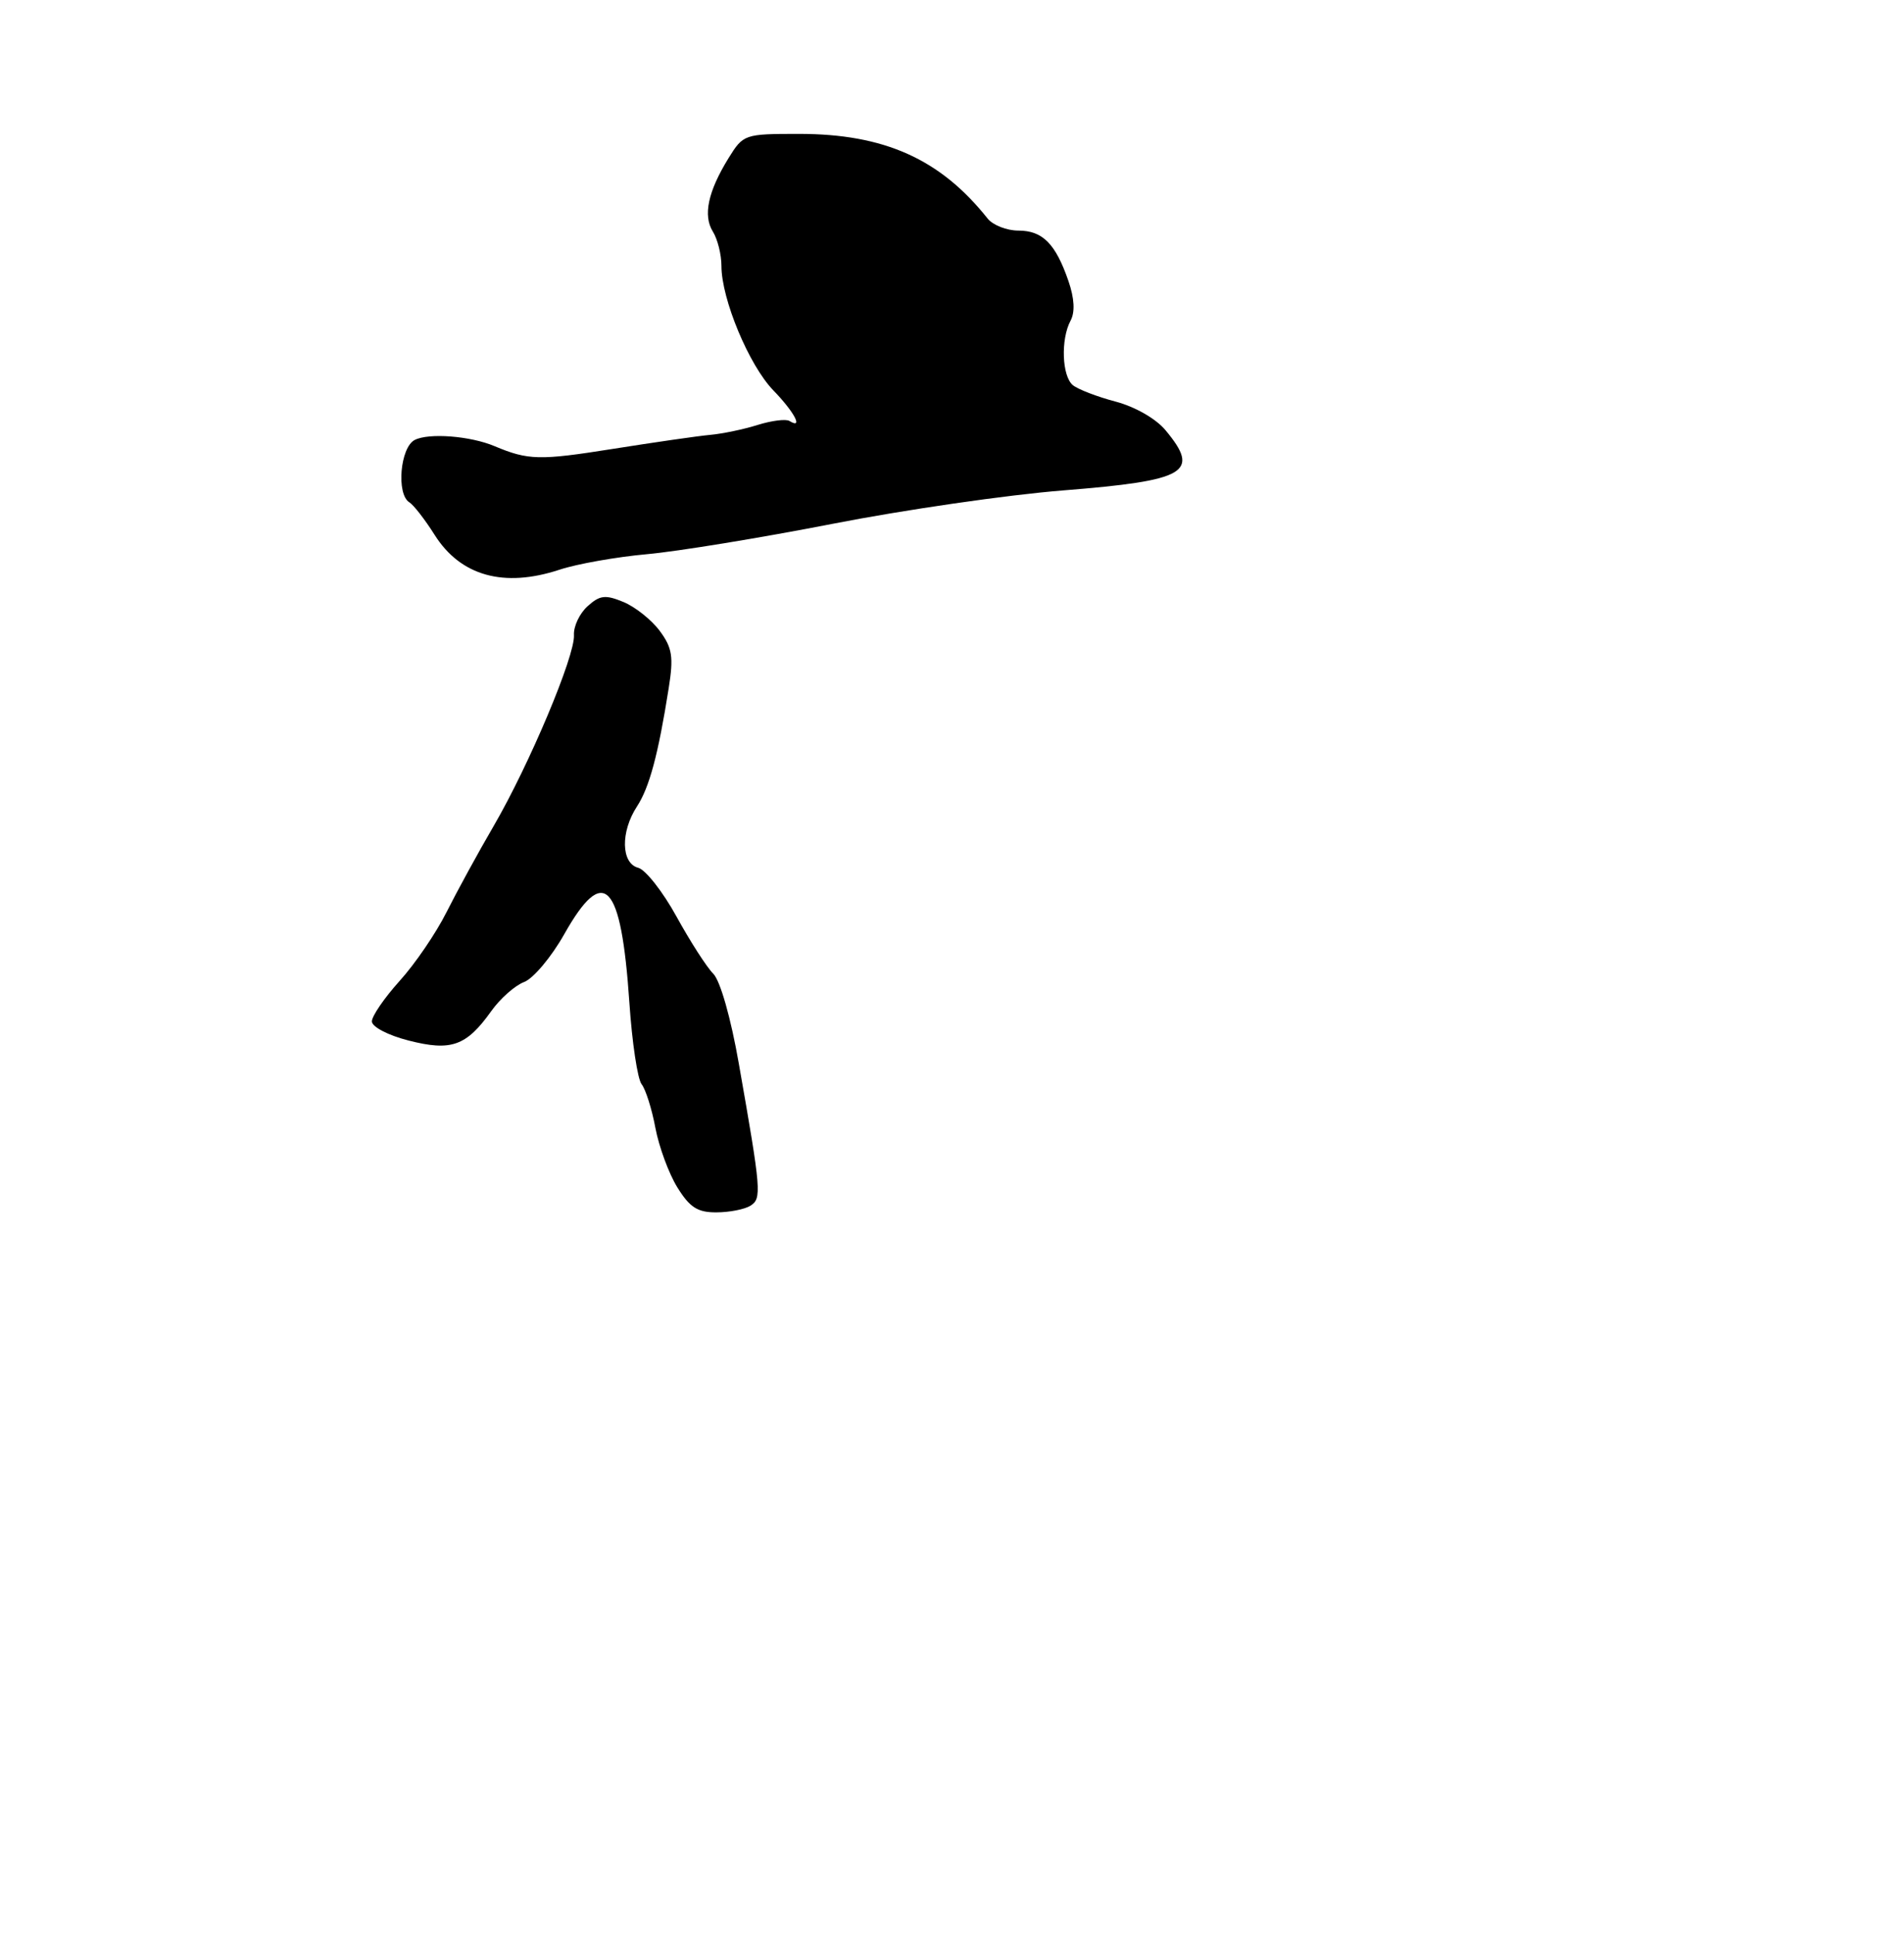 <?xml version="1.0" encoding="UTF-8" standalone="no"?>
<!DOCTYPE svg PUBLIC "-//W3C//DTD SVG 1.1//EN" "http://www.w3.org/Graphics/SVG/1.1/DTD/svg11.dtd" >
<svg xmlns="http://www.w3.org/2000/svg" xmlns:xlink="http://www.w3.org/1999/xlink" version="1.1" viewBox="0 0 256 260">
 <g >
 <path fill="currentColor"
d=" M 100.90 162.09 C 102.43 161.11 102.36 160.16 99.34 143.00 C 98.27 136.86 96.84 131.84 95.90 130.90 C 95.02 130.02 92.80 126.56 90.96 123.22 C 89.12 119.87 86.80 116.92 85.81 116.66 C 83.50 116.06 83.42 111.82 85.64 108.42 C 87.31 105.87 88.50 101.45 89.91 92.51 C 90.58 88.30 90.39 87.09 88.71 84.82 C 87.61 83.34 85.42 81.59 83.83 80.93 C 81.39 79.92 80.65 80.01 79.00 81.50 C 77.92 82.47 77.10 84.22 77.17 85.38 C 77.34 88.13 71.17 102.80 66.37 111.05 C 64.30 114.60 61.46 119.80 60.04 122.62 C 58.63 125.44 55.79 129.60 53.73 131.87 C 51.68 134.15 50.00 136.59 50.00 137.31 C 50.00 138.04 52.18 139.18 54.93 139.88 C 60.66 141.35 62.70 140.63 66.05 135.93 C 67.25 134.24 69.24 132.48 70.48 132.01 C 71.71 131.54 74.14 128.65 75.87 125.58 C 81.21 116.11 83.52 118.53 84.62 134.76 C 84.98 140.12 85.72 145.07 86.27 145.76 C 86.81 146.45 87.65 149.09 88.12 151.63 C 88.60 154.16 89.92 157.76 91.07 159.62 C 92.74 162.32 93.80 163.00 96.33 162.98 C 98.07 162.98 100.13 162.57 100.90 162.09 Z  M 75.22 76.59 C 77.57 75.81 82.88 74.87 87.00 74.50 C 91.12 74.13 102.35 72.29 111.94 70.42 C 121.54 68.54 135.48 66.52 142.93 65.93 C 159.59 64.60 161.44 63.52 156.71 57.84 C 155.43 56.29 152.61 54.68 150.00 53.99 C 147.53 53.34 144.94 52.34 144.25 51.78 C 142.78 50.57 142.60 45.61 143.94 43.11 C 144.56 41.96 144.46 40.12 143.66 37.79 C 141.93 32.76 140.18 31.00 136.92 31.00 C 135.36 31.00 133.50 30.27 132.79 29.38 C 126.43 21.38 118.90 18.00 107.45 18.00 C 100.09 18.00 99.94 18.05 97.96 21.25 C 95.19 25.74 94.50 28.97 95.85 31.14 C 96.48 32.15 97.00 34.22 97.00 35.75 C 97.00 40.21 100.71 49.11 103.98 52.48 C 106.81 55.40 108.06 57.77 106.14 56.59 C 105.67 56.30 103.76 56.54 101.89 57.12 C 100.03 57.71 97.15 58.31 95.50 58.46 C 93.85 58.61 87.91 59.47 82.31 60.36 C 72.55 61.91 71.02 61.88 66.50 59.98 C 63.23 58.60 57.63 58.17 55.75 59.15 C 53.80 60.17 53.27 66.43 55.04 67.53 C 55.61 67.88 57.14 69.85 58.44 71.91 C 61.93 77.43 67.74 79.05 75.22 76.59 Z "/>
</g>
</svg>